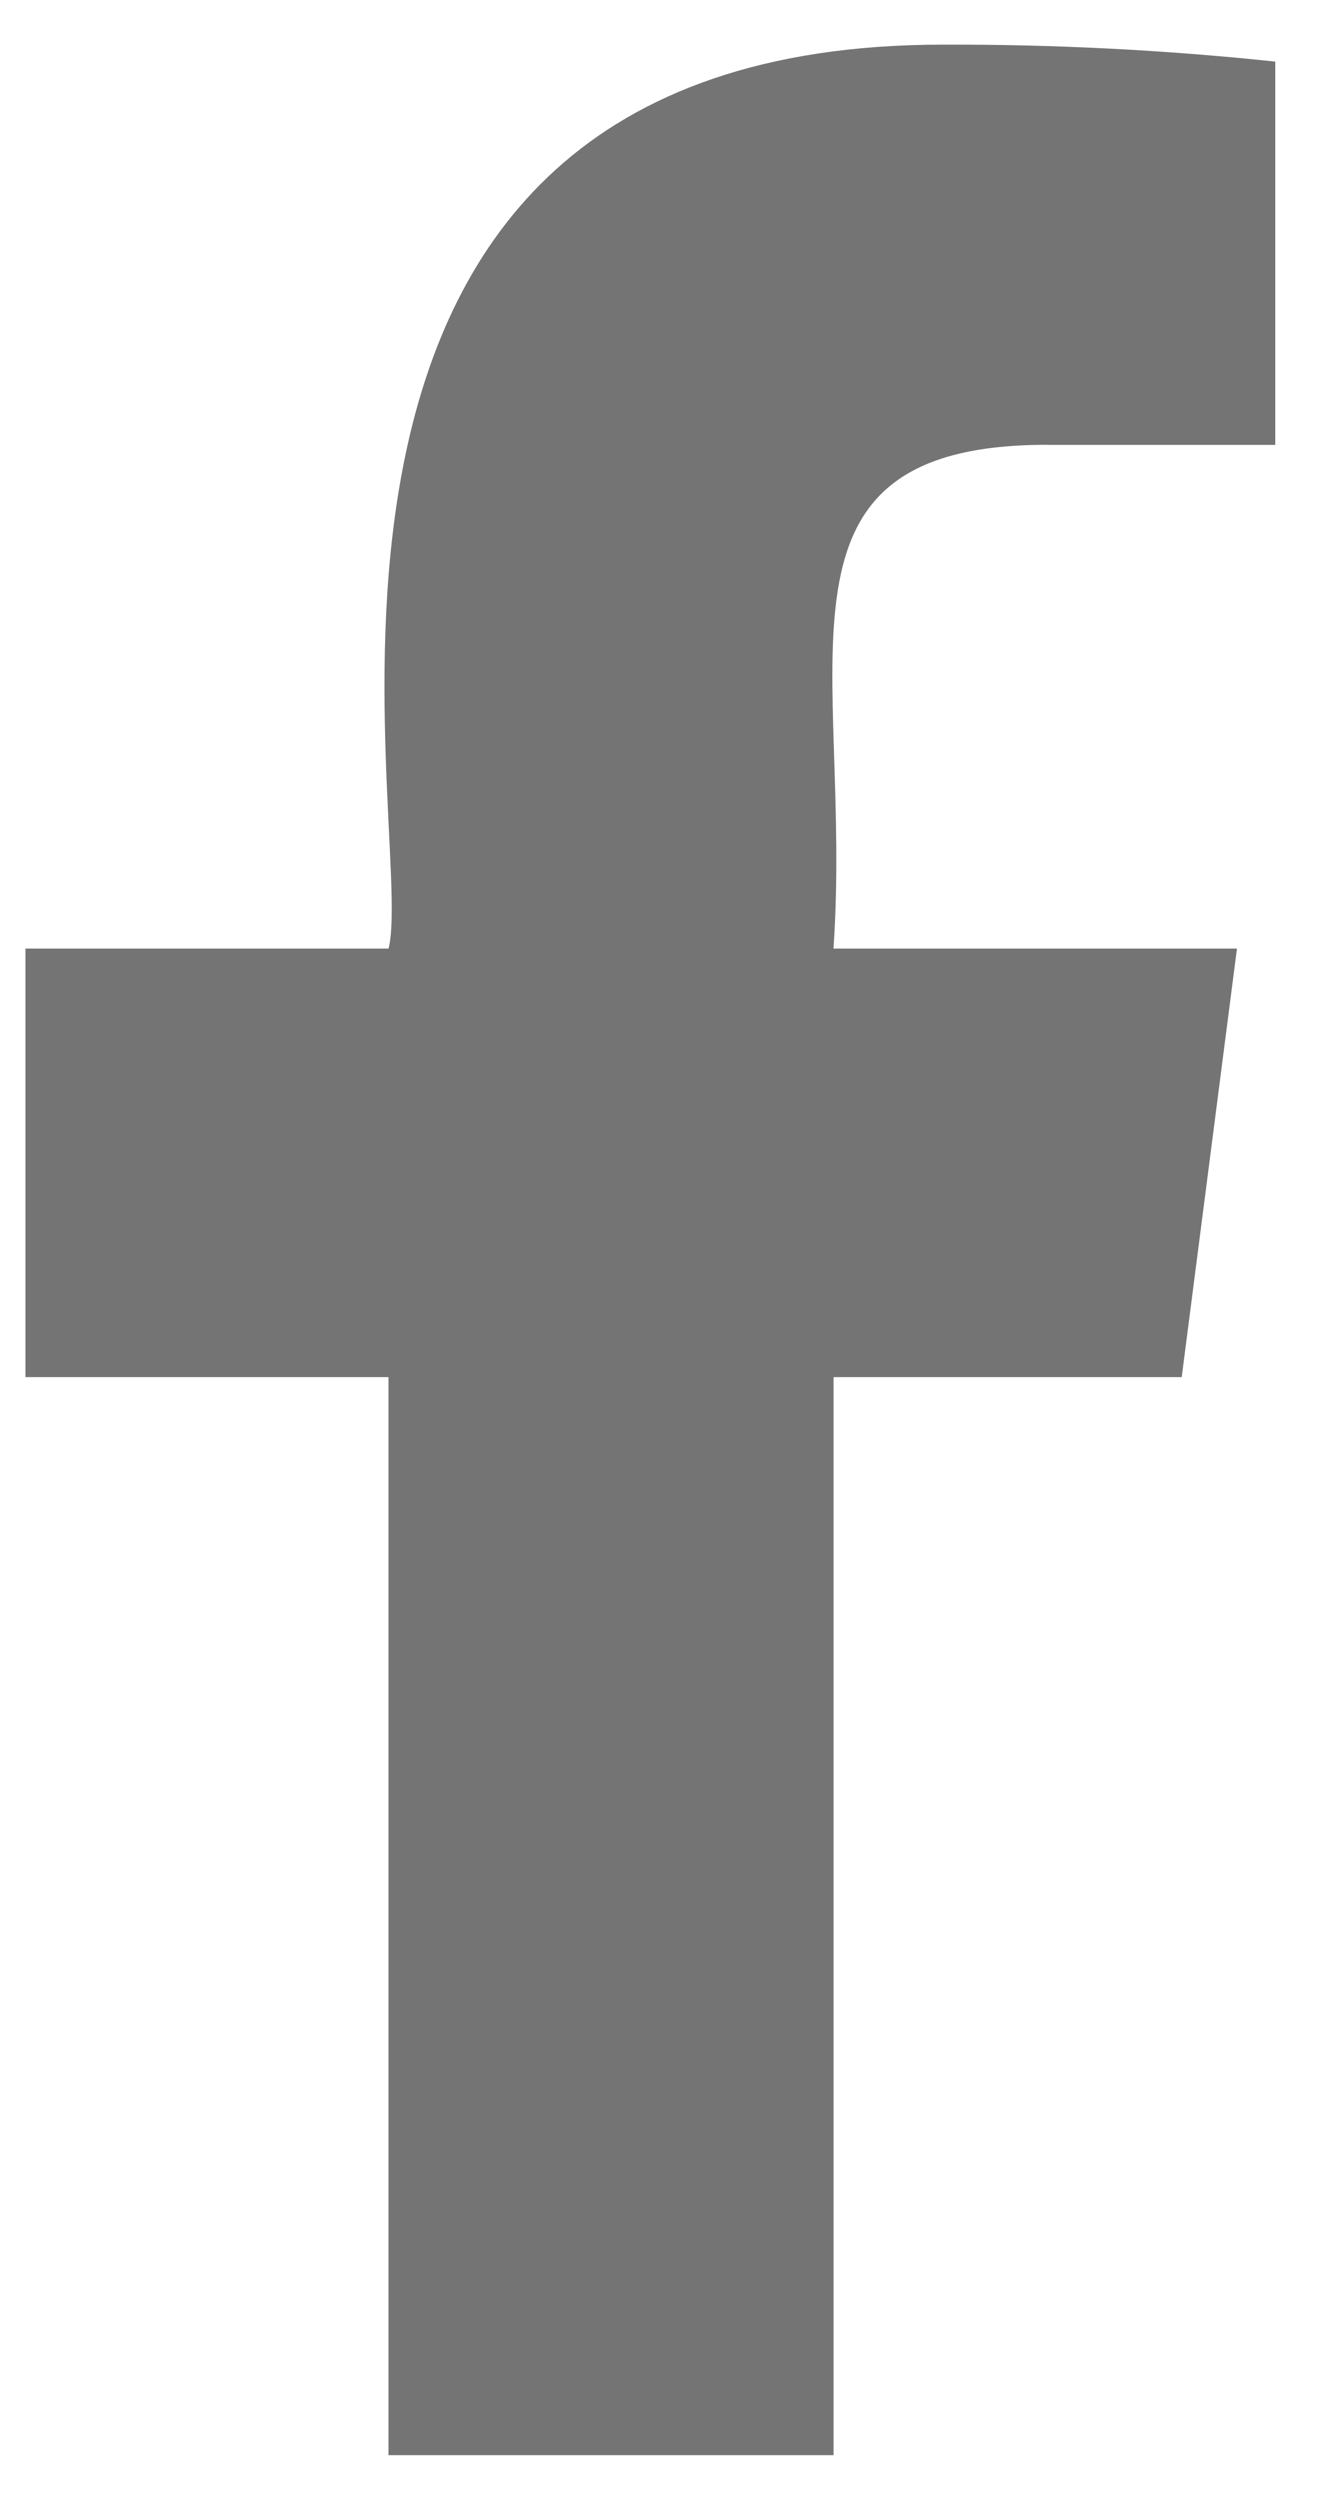 <svg width="15" height="28" viewBox="0 0 15 28" fill="none" xmlns="http://www.w3.org/2000/svg">
<path d="M11.73 4.983H14.286V0.69C13.049 0.559 11.806 0.496 10.562 0.5C2.475 0.5 4.675 9.331 4.353 10.625H0.285V15.425H4.352V27.5H9.338V15.425H13.238L13.857 10.625H9.337C9.556 7.448 8.449 4.982 11.73 4.982V4.983Z" fill="#747474"/>
</svg>
